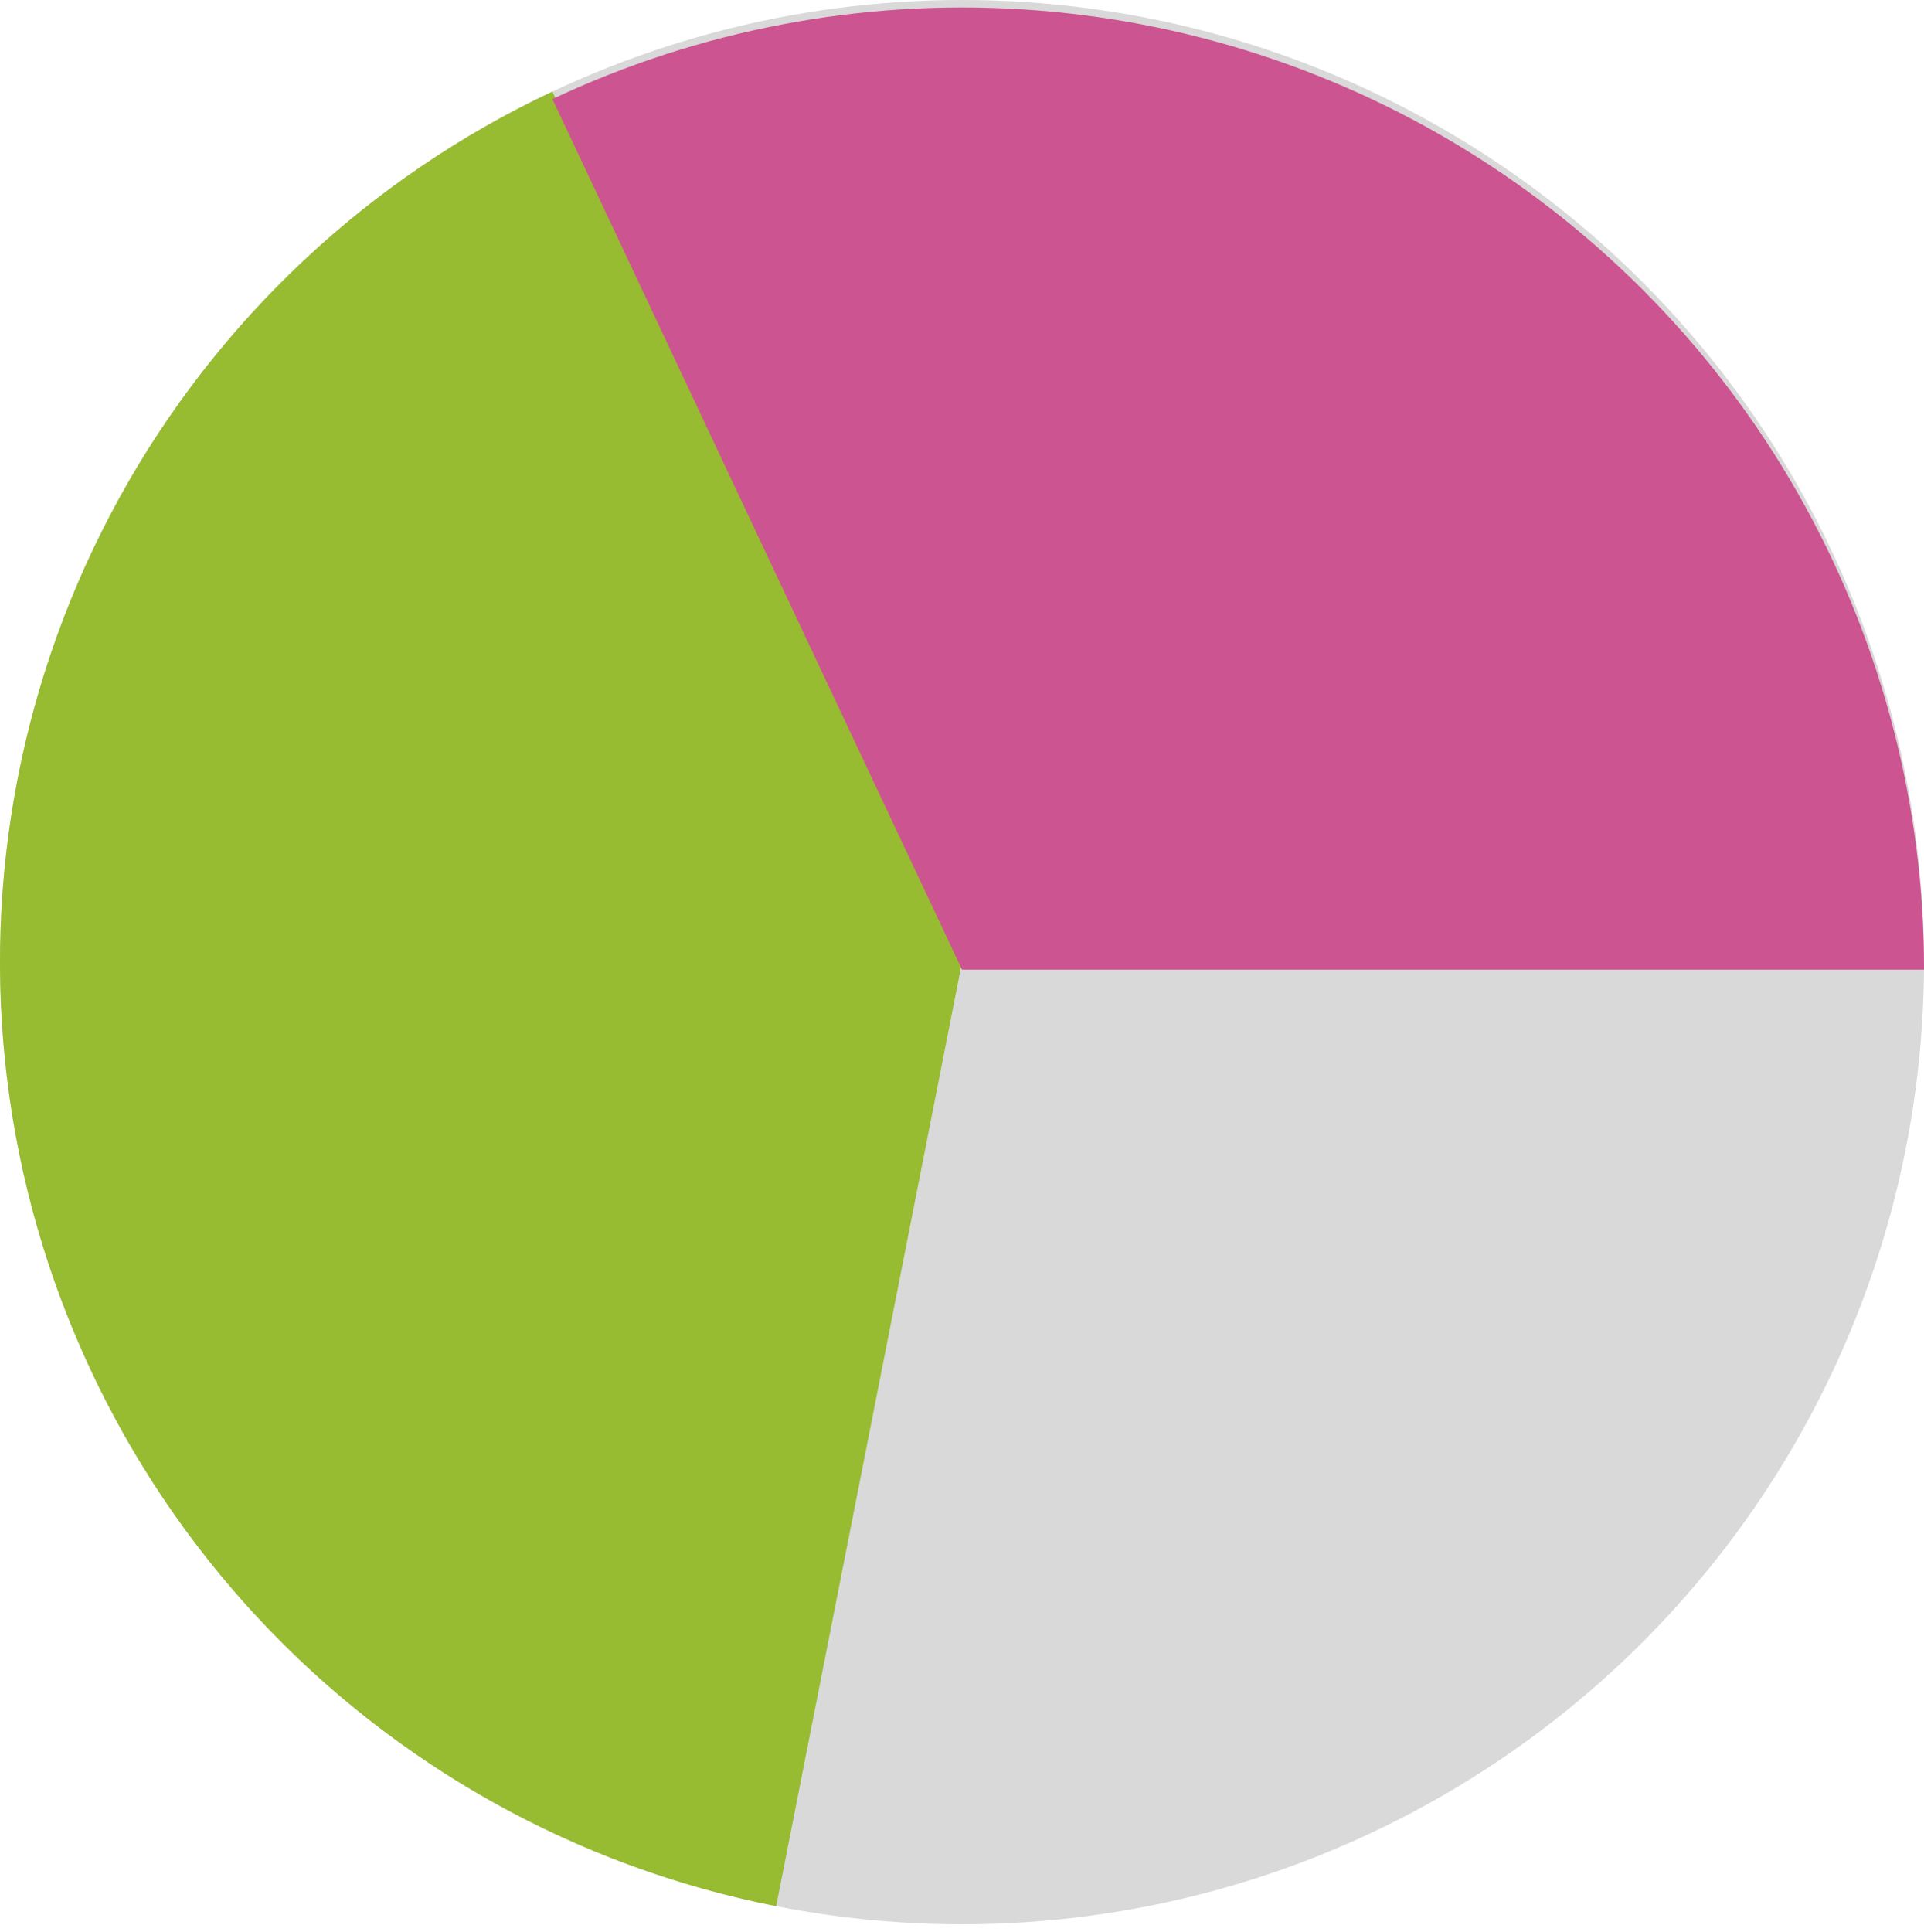 <svg width="514" height="516" viewBox="0 0 514 516" fill="none" xmlns="http://www.w3.org/2000/svg">
<circle cx="257" cy="257" r="257" fill="#D9D9D9"/>
<path d="M147.575 24.459C98.585 47.512 58.126 85.449 31.972 132.857C5.819 180.264 -4.695 234.721 1.932 288.457C8.56 342.193 31.989 392.464 68.877 432.097C105.766 471.729 154.229 498.699 207.352 509.159L257 257L147.575 24.459Z" fill="#97BB31"/>
<path d="M514 259C514 215.711 503.065 173.124 482.211 135.189C461.356 97.255 431.257 65.203 394.707 42.008C358.157 18.812 316.341 5.225 273.137 2.507C229.934 -0.211 186.744 8.028 147.575 26.459L257 259H514Z" fill="#FF69B4"/>
<path opacity="0.2" d="M514 259C514 215.711 503.065 173.124 482.211 135.189C461.356 97.255 431.257 65.203 394.707 42.008C358.157 18.812 316.341 5.225 273.137 2.507C229.934 -0.211 186.744 8.028 147.575 26.459L257 259H514Z" fill="black"/>
</svg>
